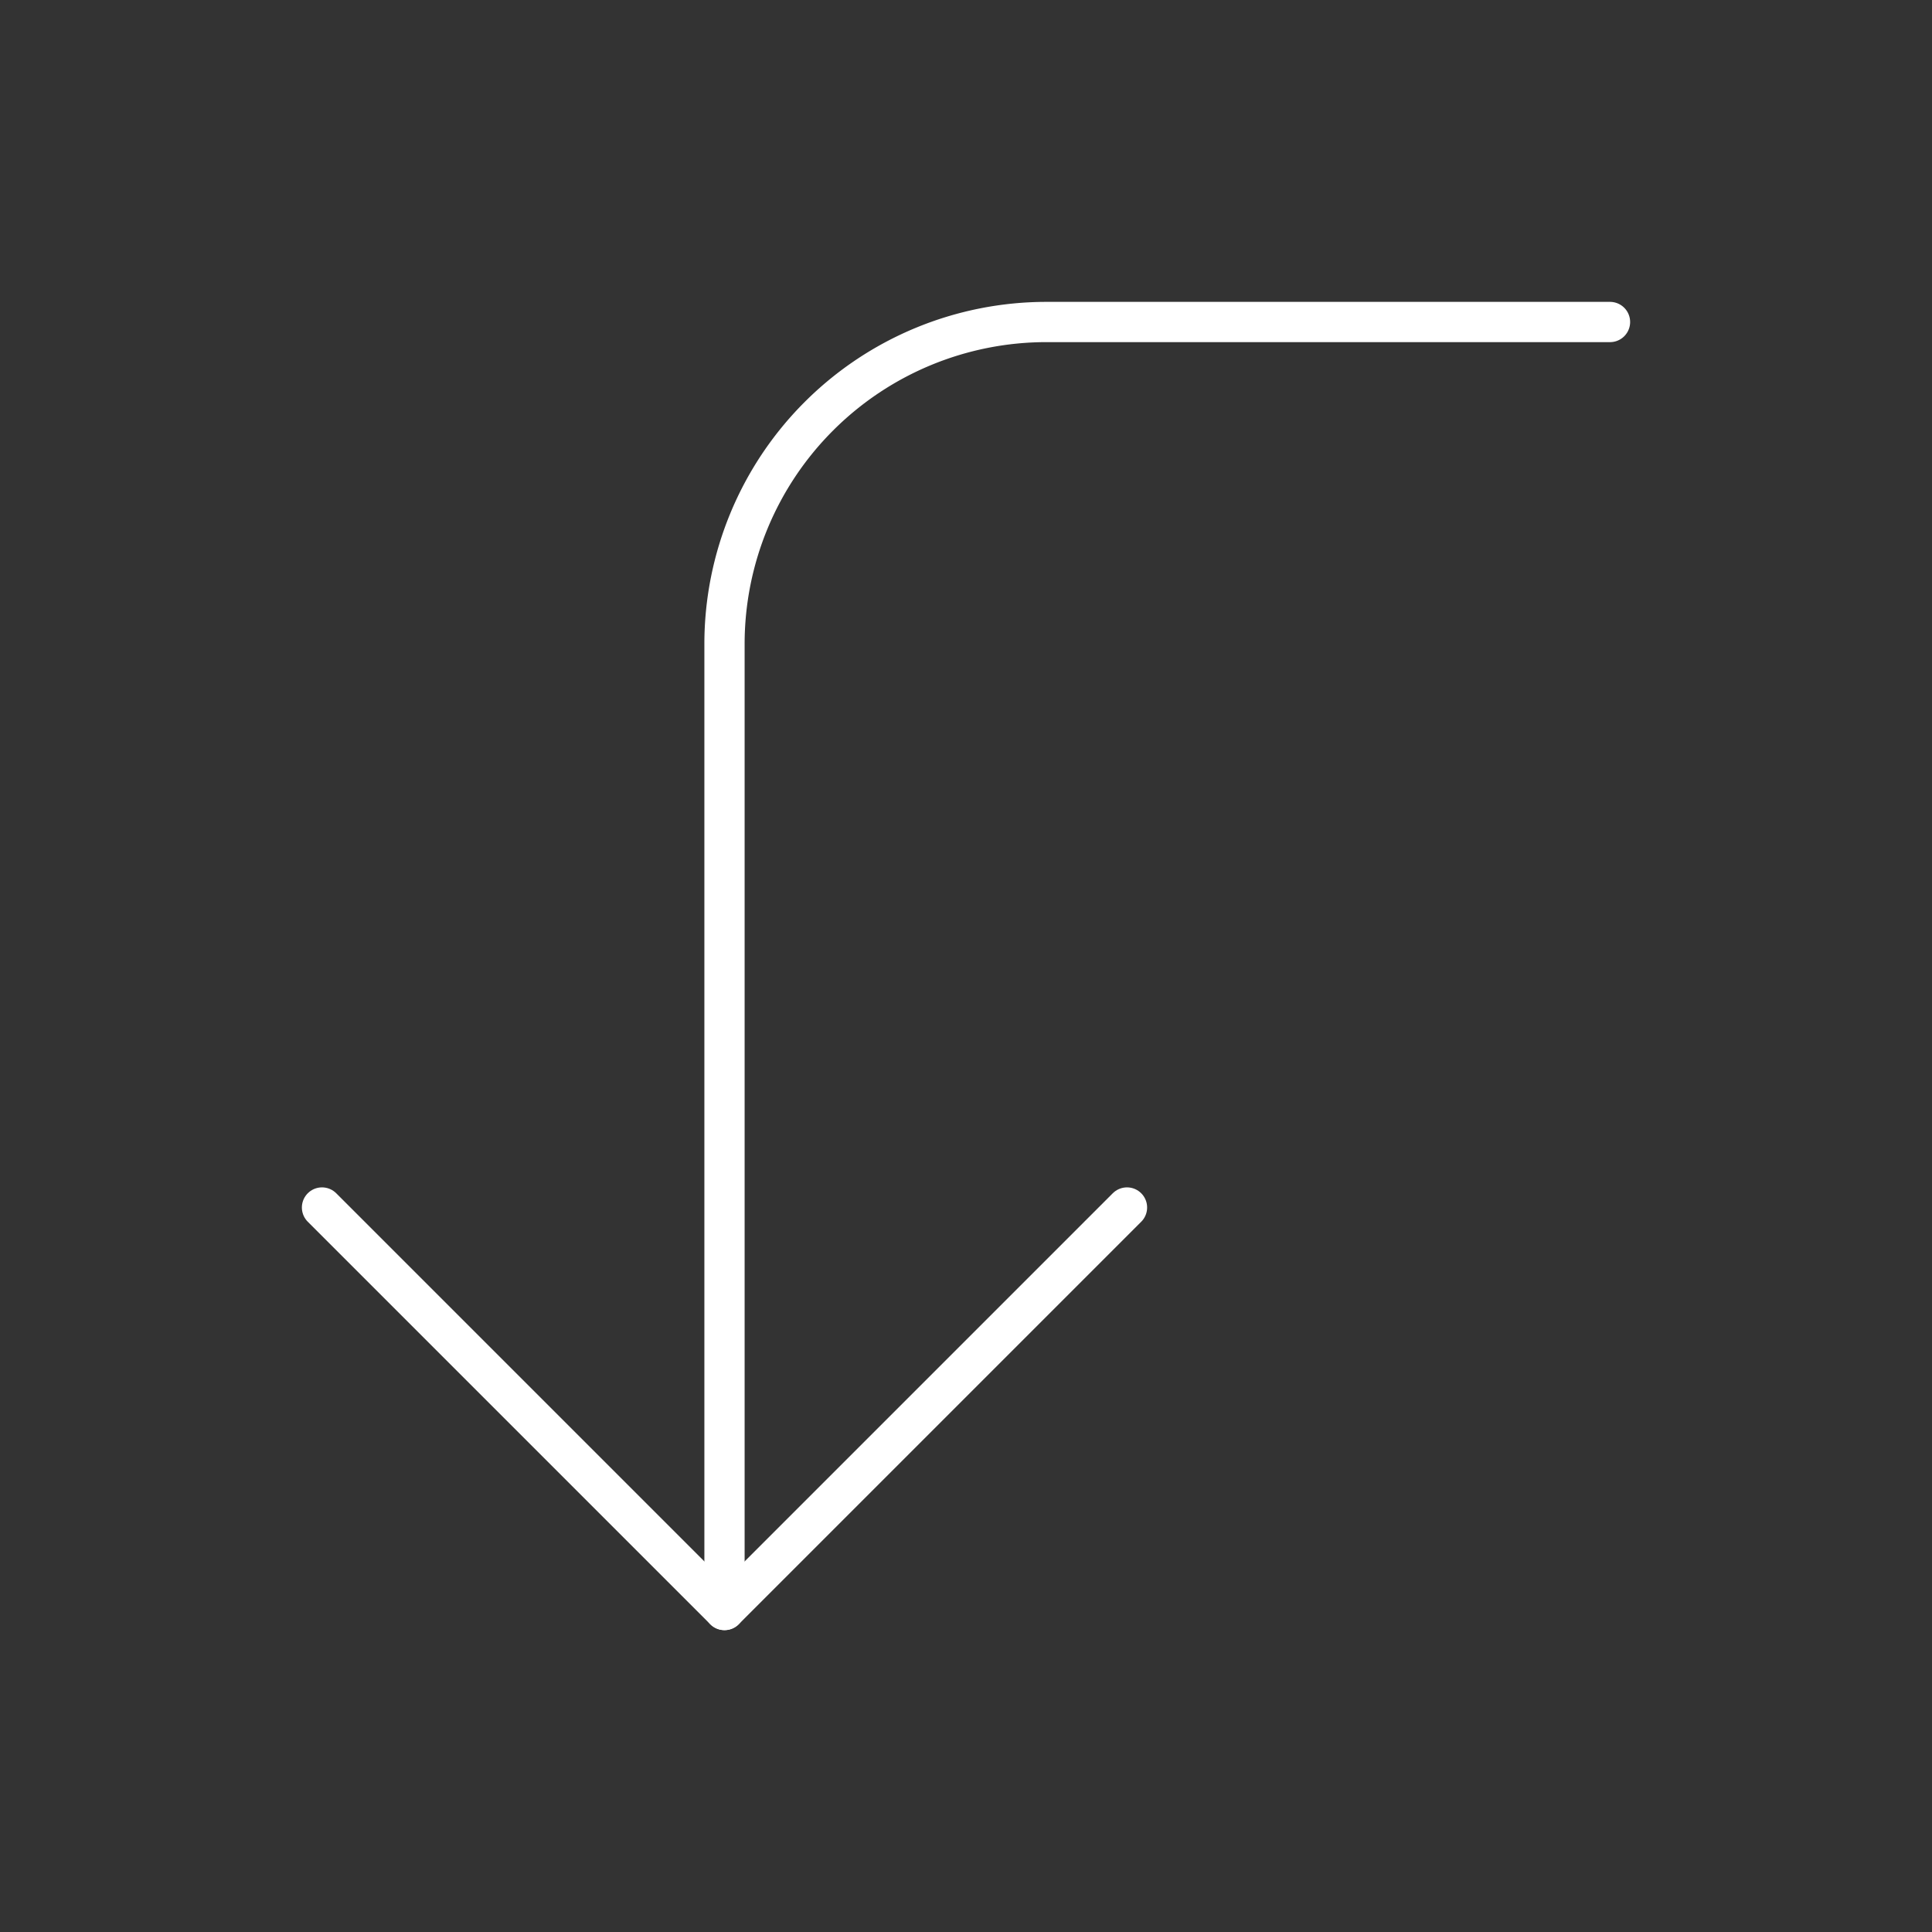 <svg xmlns="http://www.w3.org/2000/svg" width="56" height="56" viewBox="0 0 24 24" fill="none" stroke="#fff" stroke-width="0.5" stroke-linecap="round" stroke-linejoin="round" class="feather feather-corner-left-down"><rect x="0" y="0" width="24" height="24" fill="#333333" stroke="none"/><polyline points="14 15 9 20 4 15"></polyline><path d="M20 4h-7a4 4 0 0 0-4 4v12"></path></svg>